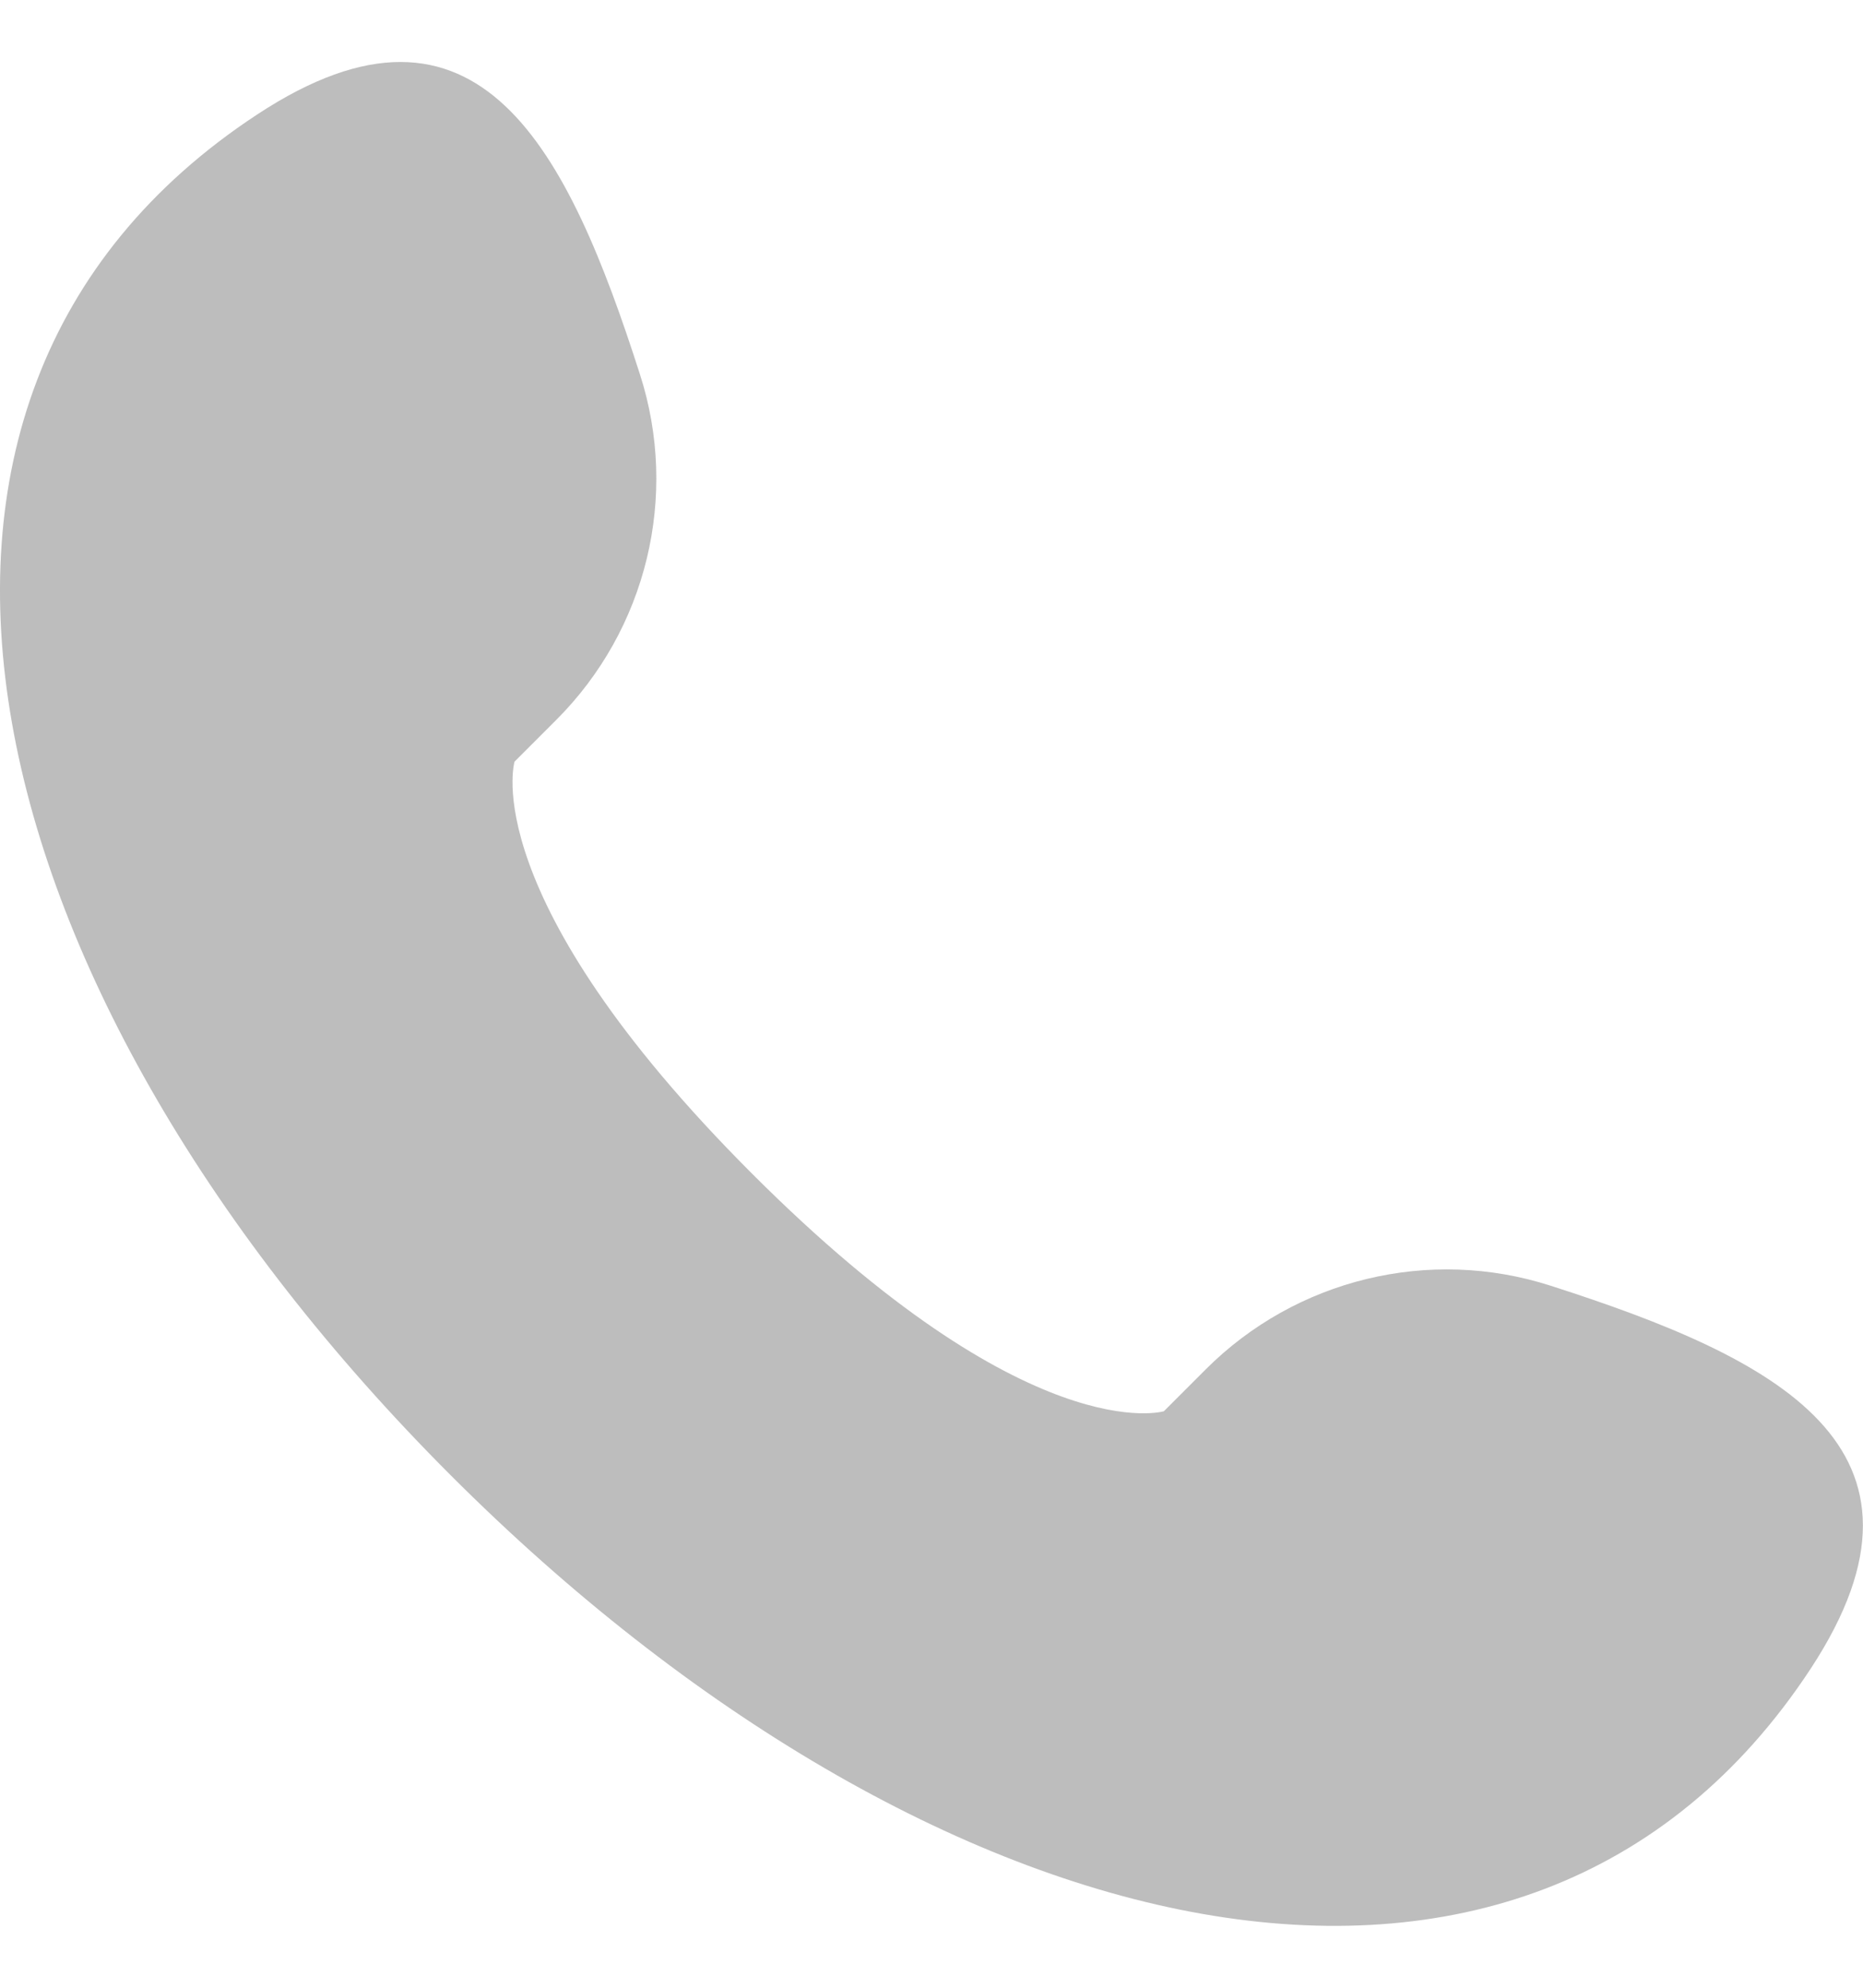 <svg width="30" height="32" viewBox="0 0 30 32" fill="none" xmlns="http://www.w3.org/2000/svg">
<path d="M29.156 26.866C24.563 33.849 14.952 31.446 7.257 23.749C-0.439 16.051 -2.849 6.438 4.14 1.844C7.717 -0.511 9.151 2.428 10.305 6.026C10.936 7.983 10.415 10.132 8.959 11.588L8.286 12.261C8.286 12.261 7.634 14.417 12.11 18.894C16.586 23.371 18.742 22.719 18.742 22.719L19.415 22.046C20.87 20.59 23.019 20.068 24.975 20.7C28.566 21.853 31.504 23.288 29.156 26.866Z" fill="#BDBDBD"/>
</svg>
